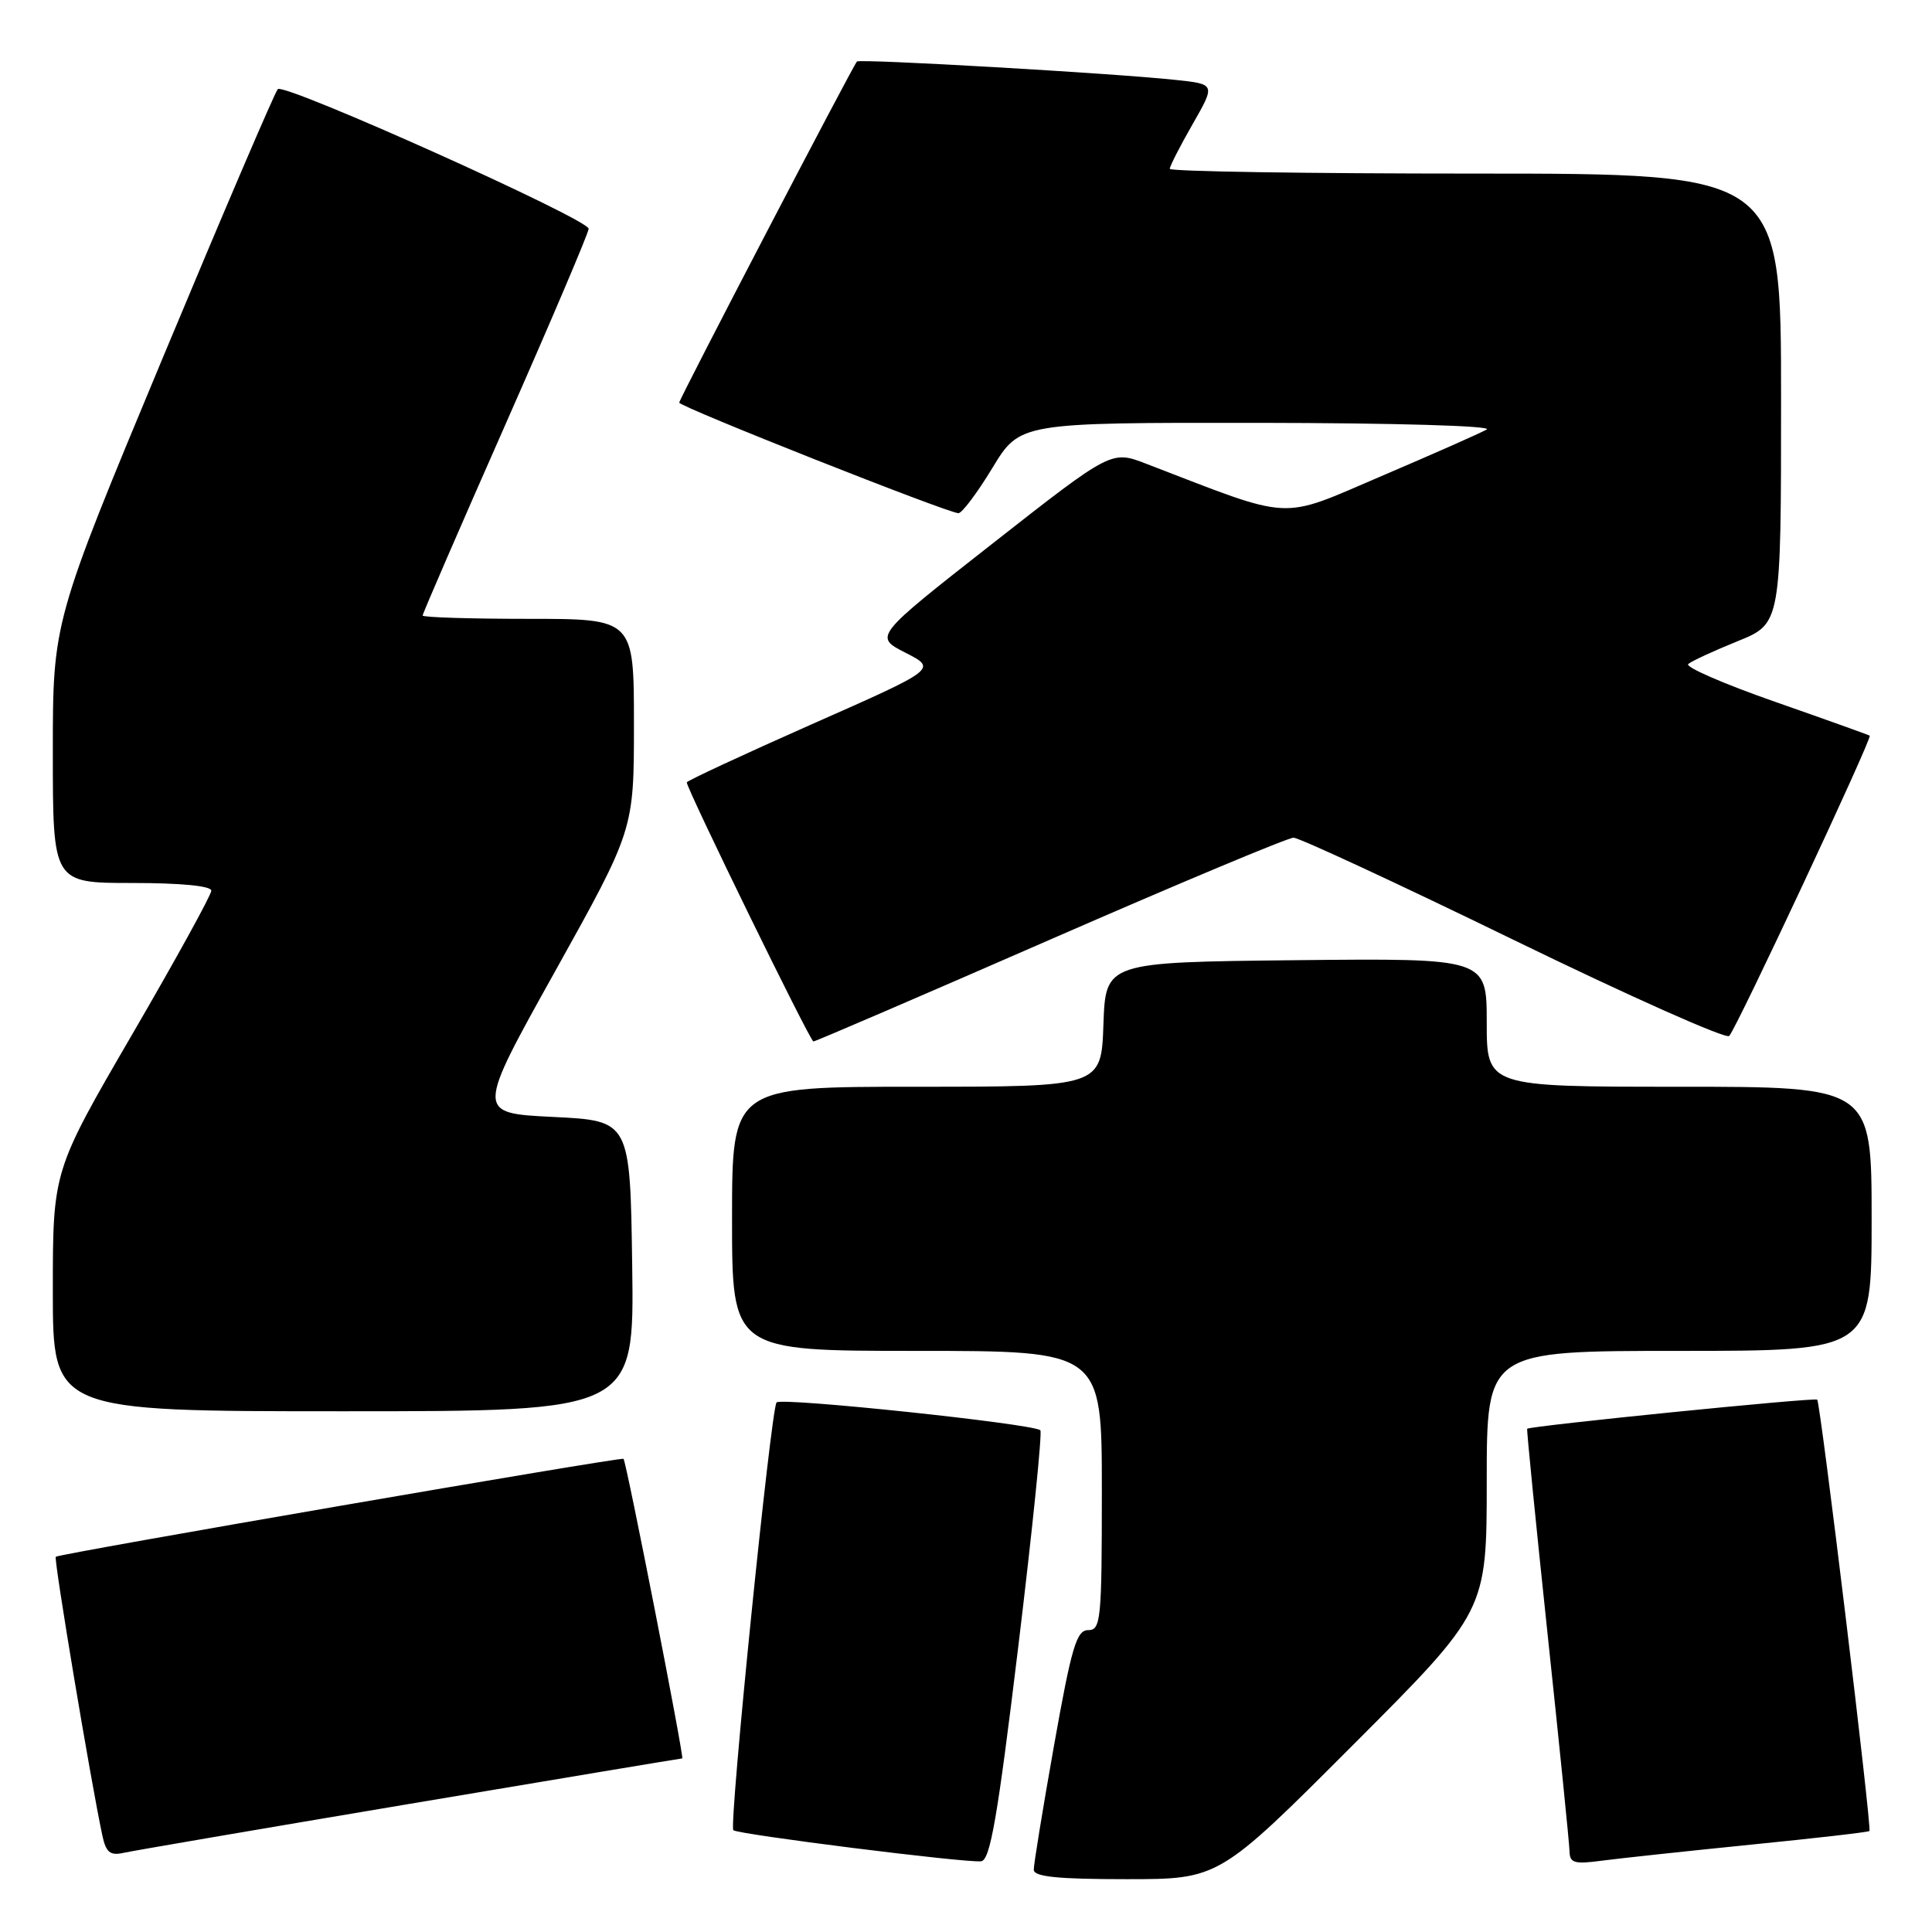 <?xml version="1.0" encoding="UTF-8" standalone="no"?>
<!DOCTYPE svg PUBLIC "-//W3C//DTD SVG 1.1//EN" "http://www.w3.org/Graphics/SVG/1.1/DTD/svg11.dtd" >
<svg xmlns="http://www.w3.org/2000/svg" xmlns:xlink="http://www.w3.org/1999/xlink" version="1.1" viewBox="0 0 256 256">
 <g >
 <path fill="currentColor"
d=" M 179.26 231.24 C 197.00 213.48 197.00 213.48 197.00 196.24 C 197.00 179.00 197.00 179.00 222.50 179.00 C 248.00 179.00 248.00 179.00 248.00 161.50 C 248.00 144.00 248.00 144.00 222.50 144.00 C 197.00 144.00 197.00 144.00 197.00 135.48 C 197.00 126.97 197.00 126.97 171.75 127.23 C 146.50 127.50 146.50 127.50 146.21 135.75 C 145.92 144.00 145.92 144.00 121.46 144.00 C 97.00 144.00 97.00 144.00 97.00 161.50 C 97.00 179.00 97.00 179.00 121.50 179.00 C 146.00 179.00 146.00 179.00 146.00 197.50 C 146.00 214.68 145.87 216.00 144.19 216.00 C 142.65 216.00 141.99 218.21 139.67 231.25 C 138.18 239.64 136.97 247.06 136.98 247.75 C 137.00 248.68 140.13 249.00 149.26 249.00 C 161.52 249.00 161.52 249.00 179.26 231.24 Z  M 134.92 218.24 C 136.80 202.71 138.12 189.78 137.85 189.52 C 137.00 188.67 103.52 185.13 102.90 185.83 C 102.15 186.68 96.57 241.90 97.17 242.51 C 97.73 243.06 127.90 246.86 130.00 246.63 C 131.20 246.51 132.18 240.89 134.92 218.24 Z  M 231.97 244.43 C 240.49 243.58 247.57 242.77 247.71 242.62 C 248.05 242.28 241.22 185.89 240.79 185.46 C 240.48 185.14 202.71 188.94 202.36 189.32 C 202.27 189.42 203.49 201.65 205.06 216.50 C 206.64 231.35 207.95 244.32 207.97 245.31 C 208.00 246.86 208.61 247.04 212.25 246.55 C 214.59 246.24 223.46 245.29 231.97 244.43 Z  M 54.29 239.02 C 73.98 235.71 90.23 233.00 90.40 233.00 C 90.70 233.00 83.00 193.71 82.62 193.30 C 82.36 193.02 7.78 205.88 7.39 206.28 C 7.10 206.56 12.04 236.11 13.57 243.25 C 14.04 245.44 14.60 245.90 16.33 245.52 C 17.52 245.25 34.61 242.33 54.29 239.02 Z  M 83.77 167.75 C 83.50 148.50 83.50 148.50 73.29 148.00 C 63.08 147.50 63.08 147.50 73.54 128.73 C 84.00 109.95 84.00 109.95 84.00 95.98 C 84.00 82.00 84.00 82.00 70.00 82.00 C 62.30 82.00 56.00 81.80 56.00 81.56 C 56.00 81.31 60.95 69.89 67.00 56.18 C 73.05 42.47 78.00 30.83 78.00 30.31 C 78.00 29.05 37.68 10.94 36.81 11.81 C 36.43 12.19 29.57 28.22 21.56 47.43 C 7.00 82.37 7.00 82.37 7.00 99.68 C 7.00 117.00 7.00 117.00 17.50 117.00 C 23.97 117.00 28.00 117.39 28.00 118.02 C 28.00 118.58 23.28 127.16 17.50 137.09 C 7.00 155.15 7.00 155.15 7.00 171.07 C 7.00 187.00 7.00 187.00 45.52 187.00 C 84.04 187.00 84.04 187.00 83.77 167.75 Z  M 139.15 124.50 C 156.14 117.08 170.65 111.00 171.40 111.00 C 172.14 111.00 185.26 117.09 200.54 124.53 C 215.83 131.97 228.69 137.71 229.13 137.27 C 230.07 136.33 248.12 97.76 247.75 97.48 C 247.61 97.38 241.97 95.36 235.20 92.99 C 228.44 90.63 223.26 88.38 223.70 87.99 C 224.14 87.60 227.09 86.24 230.25 84.96 C 236.00 82.63 236.00 82.63 236.00 52.82 C 236.00 23.00 236.00 23.00 195.50 23.00 C 173.22 23.00 155.00 22.72 155.00 22.37 C 155.00 22.03 156.36 19.36 158.03 16.45 C 161.06 11.15 161.06 11.15 155.78 10.59 C 147.48 9.70 113.90 7.77 113.55 8.15 C 112.95 8.83 90.00 52.87 90.00 53.35 C 90.00 53.89 125.63 68.00 127.00 68.00 C 127.47 68.00 129.50 65.30 131.50 62.00 C 135.14 56.00 135.14 56.00 166.82 56.03 C 184.81 56.05 197.85 56.43 197.00 56.91 C 196.18 57.38 189.90 60.16 183.06 63.08 C 169.34 68.94 171.67 69.06 151.88 61.45 C 147.27 59.67 147.27 59.67 131.53 72.01 C 115.79 84.35 115.79 84.35 119.98 86.49 C 124.17 88.63 124.17 88.63 107.58 95.96 C 98.46 100.00 91.00 103.47 91.00 103.67 C 91.00 104.54 107.35 138.00 107.78 138.00 C 108.04 138.00 122.15 131.93 139.15 124.50 Z "/>
</g>
</svg>